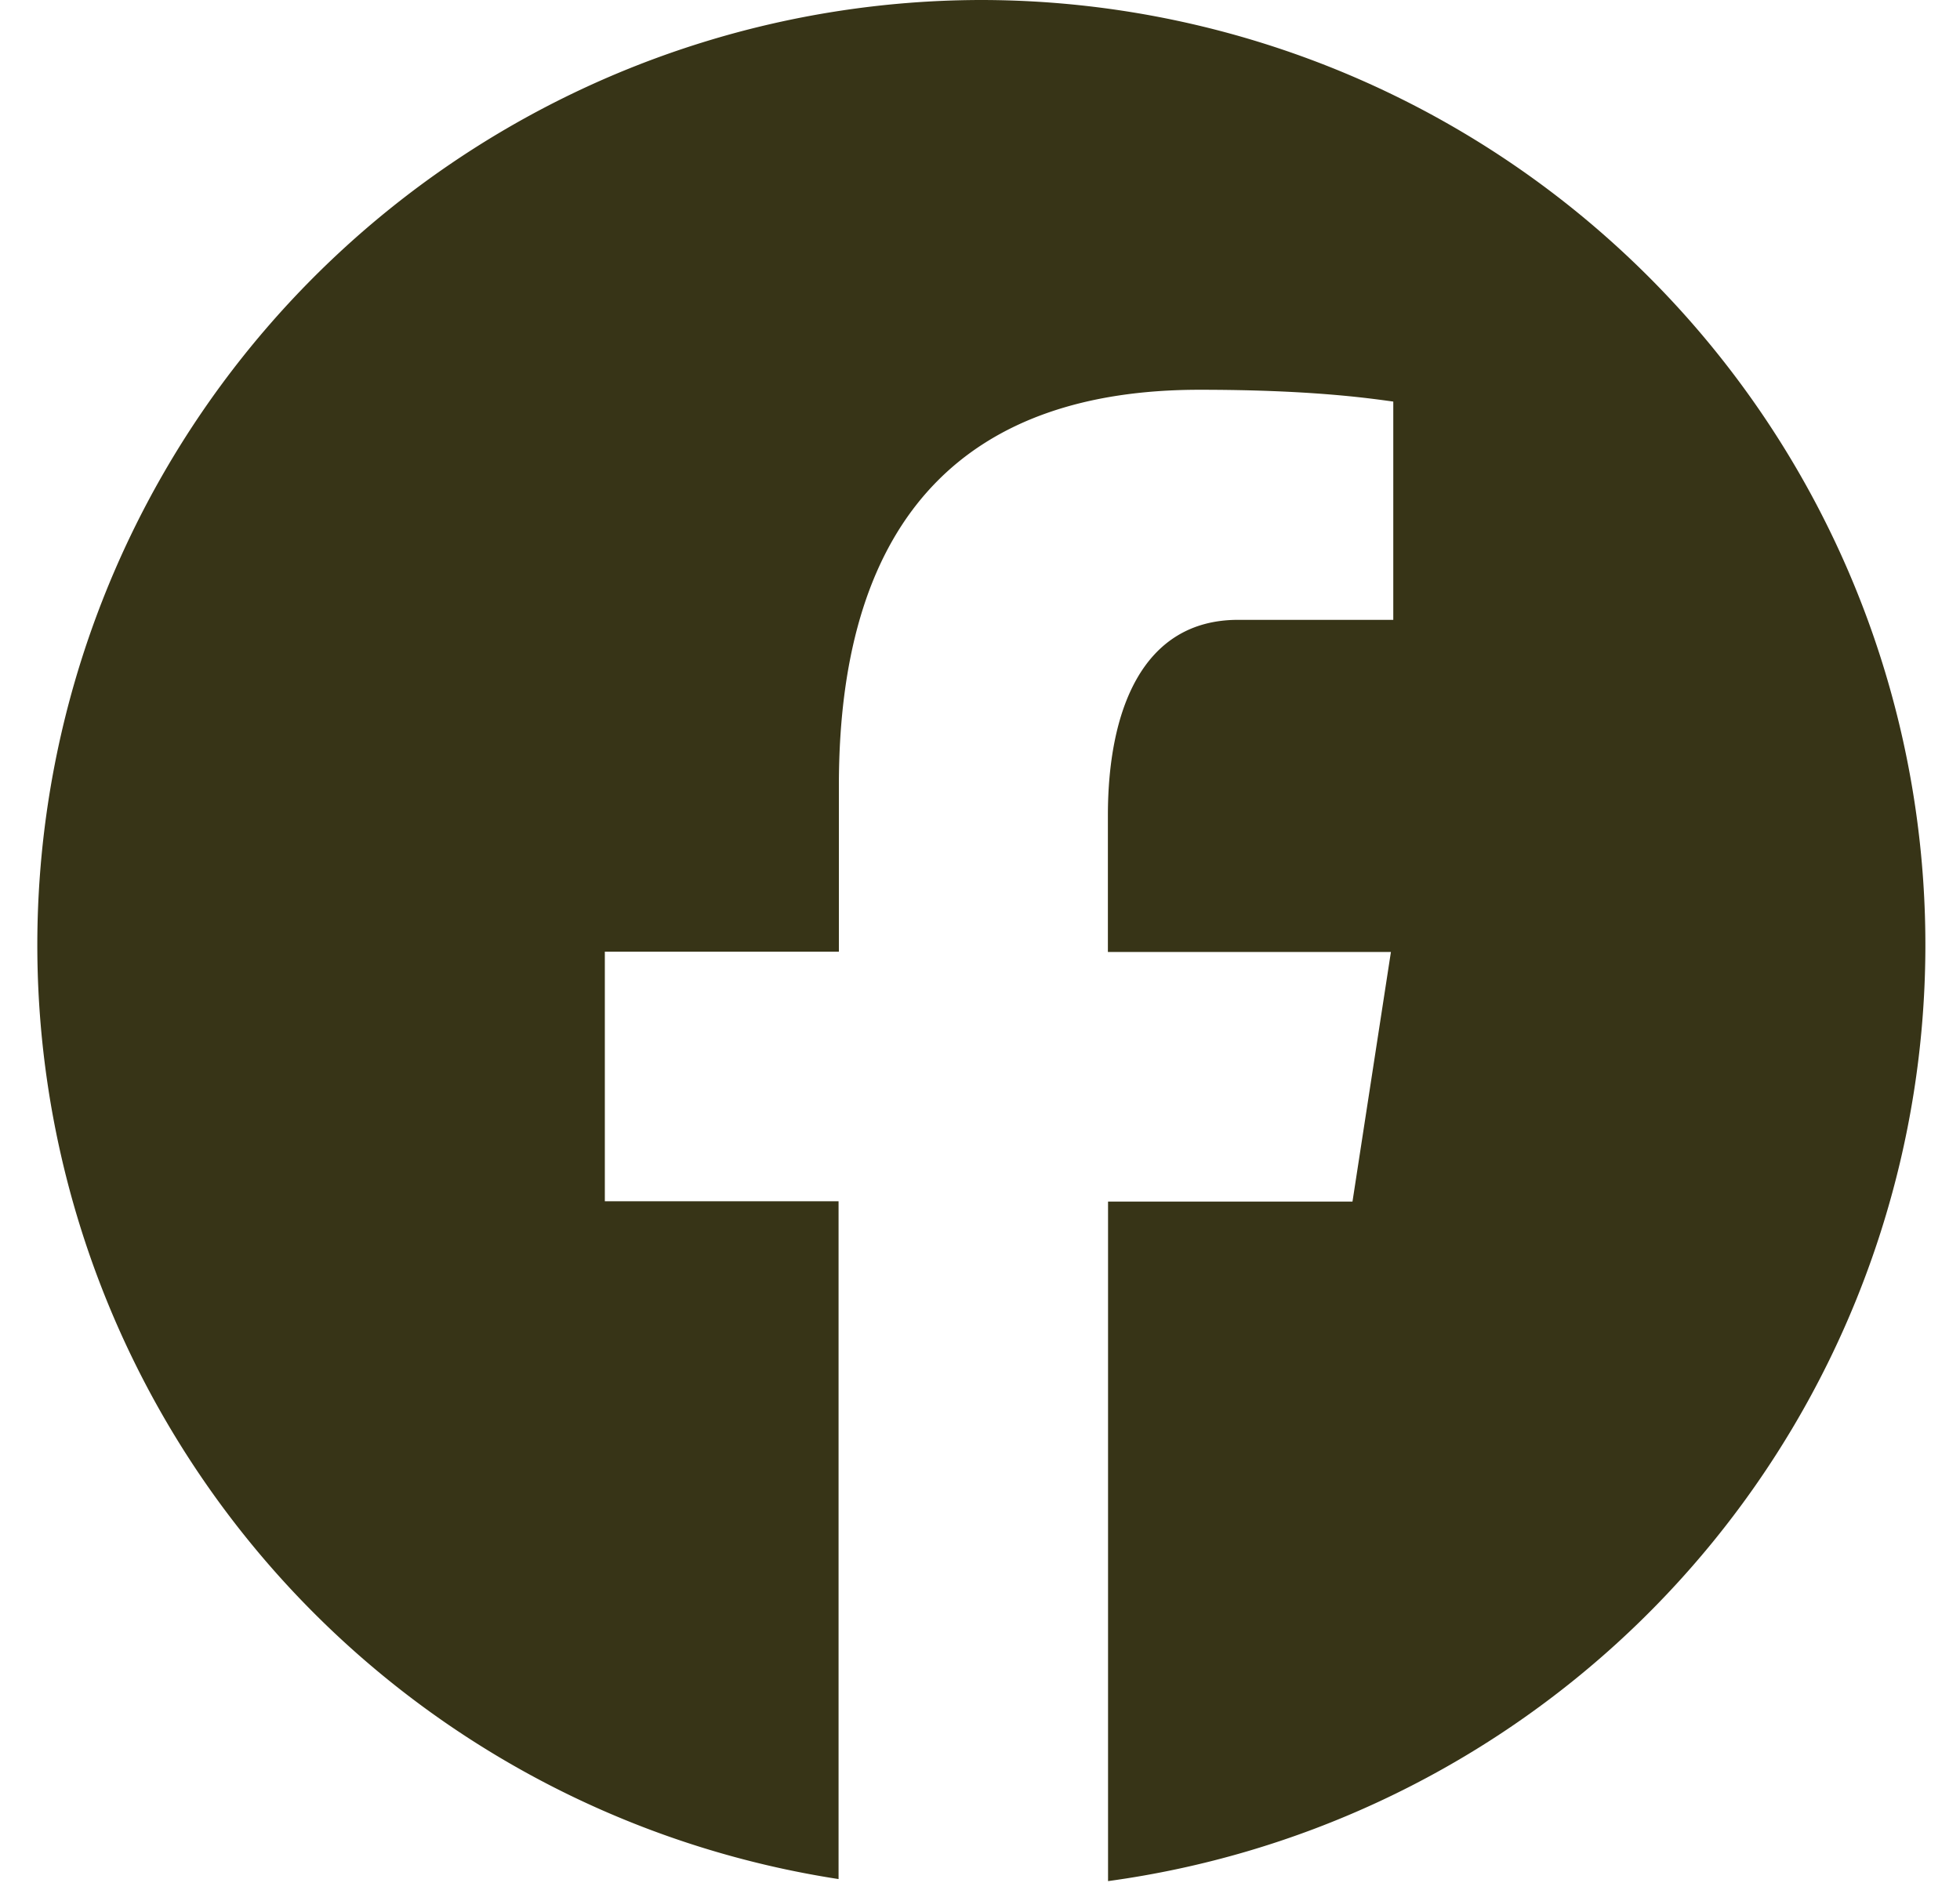 <svg xmlns="http://www.w3.org/2000/svg" width="28" height="27" viewBox="0 0 12 12"><!-- Icon from Garden SVG Icons by Zendesk - https://github.com/zendeskgarden/svg-icons/blob/main/LICENSE.md --><path fill="#373417" d="M6 0a6 6 0 0 1 .813 11.945V7.63h1.552l.244-1.585H6.812v-.867c0-.658.214-1.242.827-1.242h.985V2.55c-.173-.024-.538-.075-1.23-.075c-1.444 0-2.29.767-2.29 2.513v1.055H3.618v1.585h1.484v4.304A6.001 6.001 0 0 1 6 0"/></svg>